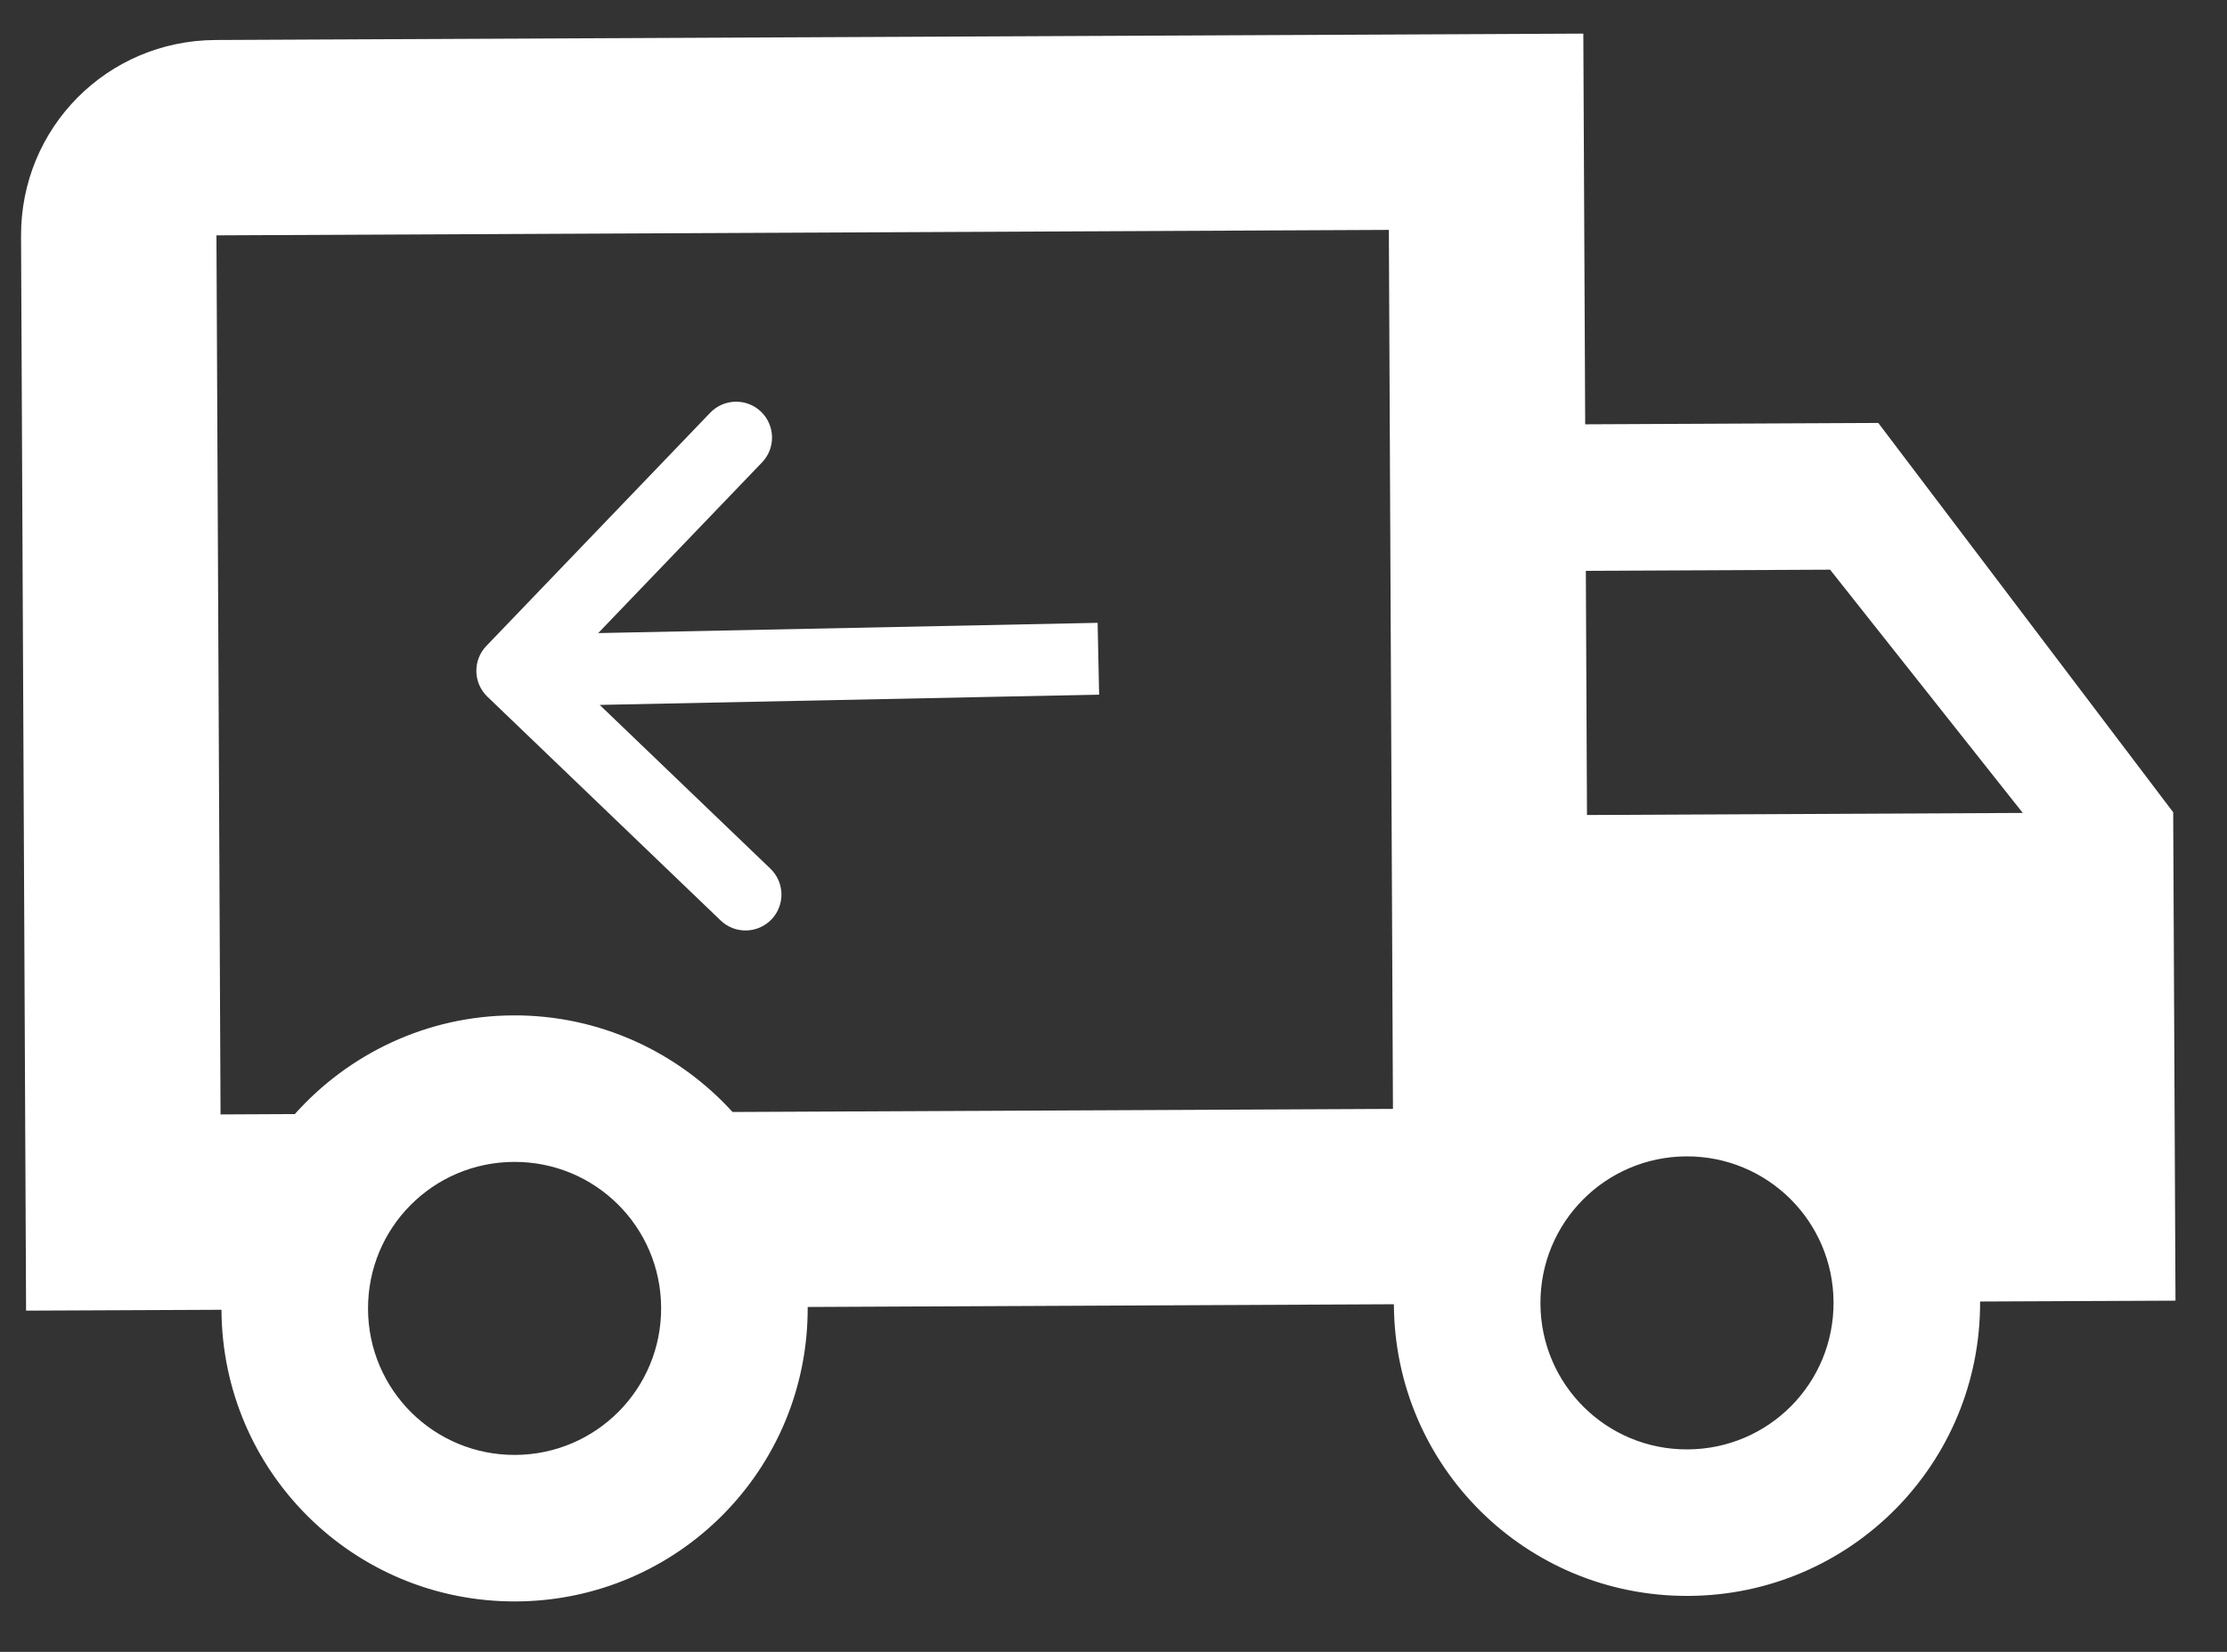 <svg width="31" height="23" viewBox="0 0 31 23" fill="none" xmlns="http://www.w3.org/2000/svg">
<rect x="0" y="0" width="31" height="23" fill="#333333" stroke="none"/>
<path fill-rule="evenodd" clip-rule="evenodd" d="M25.523 18.132C25.528 19.261 24.621 20.176 23.492 20.181C22.364 20.187 21.448 19.28 21.443 18.151C21.438 17.022 22.345 16.107 23.473 16.101C24.602 16.096 25.518 17.003 25.523 18.132ZM22.075 7.948L25.475 7.932L28.157 11.319L22.091 11.348L22.075 7.948ZM9.203 18.208C9.208 19.337 8.301 20.252 7.172 20.258C6.044 20.263 5.128 19.356 5.123 18.227C5.118 17.098 6.025 16.183 7.153 16.178C8.282 16.172 9.198 17.079 9.203 18.208ZM30.251 11.31L26.146 5.889L22.066 5.908L22.04 0.468L3 0.557C1.491 0.564 0.286 1.78 0.293 3.289L0.363 18.249L3.083 18.237C3.094 20.494 4.924 22.308 7.182 22.298C9.44 22.287 11.254 20.456 11.243 18.198L19.403 18.16C19.413 20.418 21.244 22.232 23.502 22.221C25.759 22.211 27.573 20.38 27.563 18.122L30.283 18.11L30.251 11.31ZM3.07 15.517L3.013 3.277L19.333 3.201L19.39 15.44L10.197 15.483C9.445 14.657 8.354 14.132 7.144 14.138C5.934 14.143 4.848 14.679 4.104 15.512L3.07 15.517ZM6.785 9.701L10.031 12.816C10.231 13.008 10.547 13.001 10.739 12.802C10.93 12.602 10.923 12.286 10.724 12.095L8.348 9.815L15.3 9.672L15.279 8.672L8.327 8.815L10.607 6.439C10.799 6.24 10.792 5.923 10.593 5.732C10.394 5.541 10.077 5.548 9.886 5.747L6.77 8.994C6.579 9.193 6.585 9.509 6.785 9.701Z" fill="white"/>
</svg>
